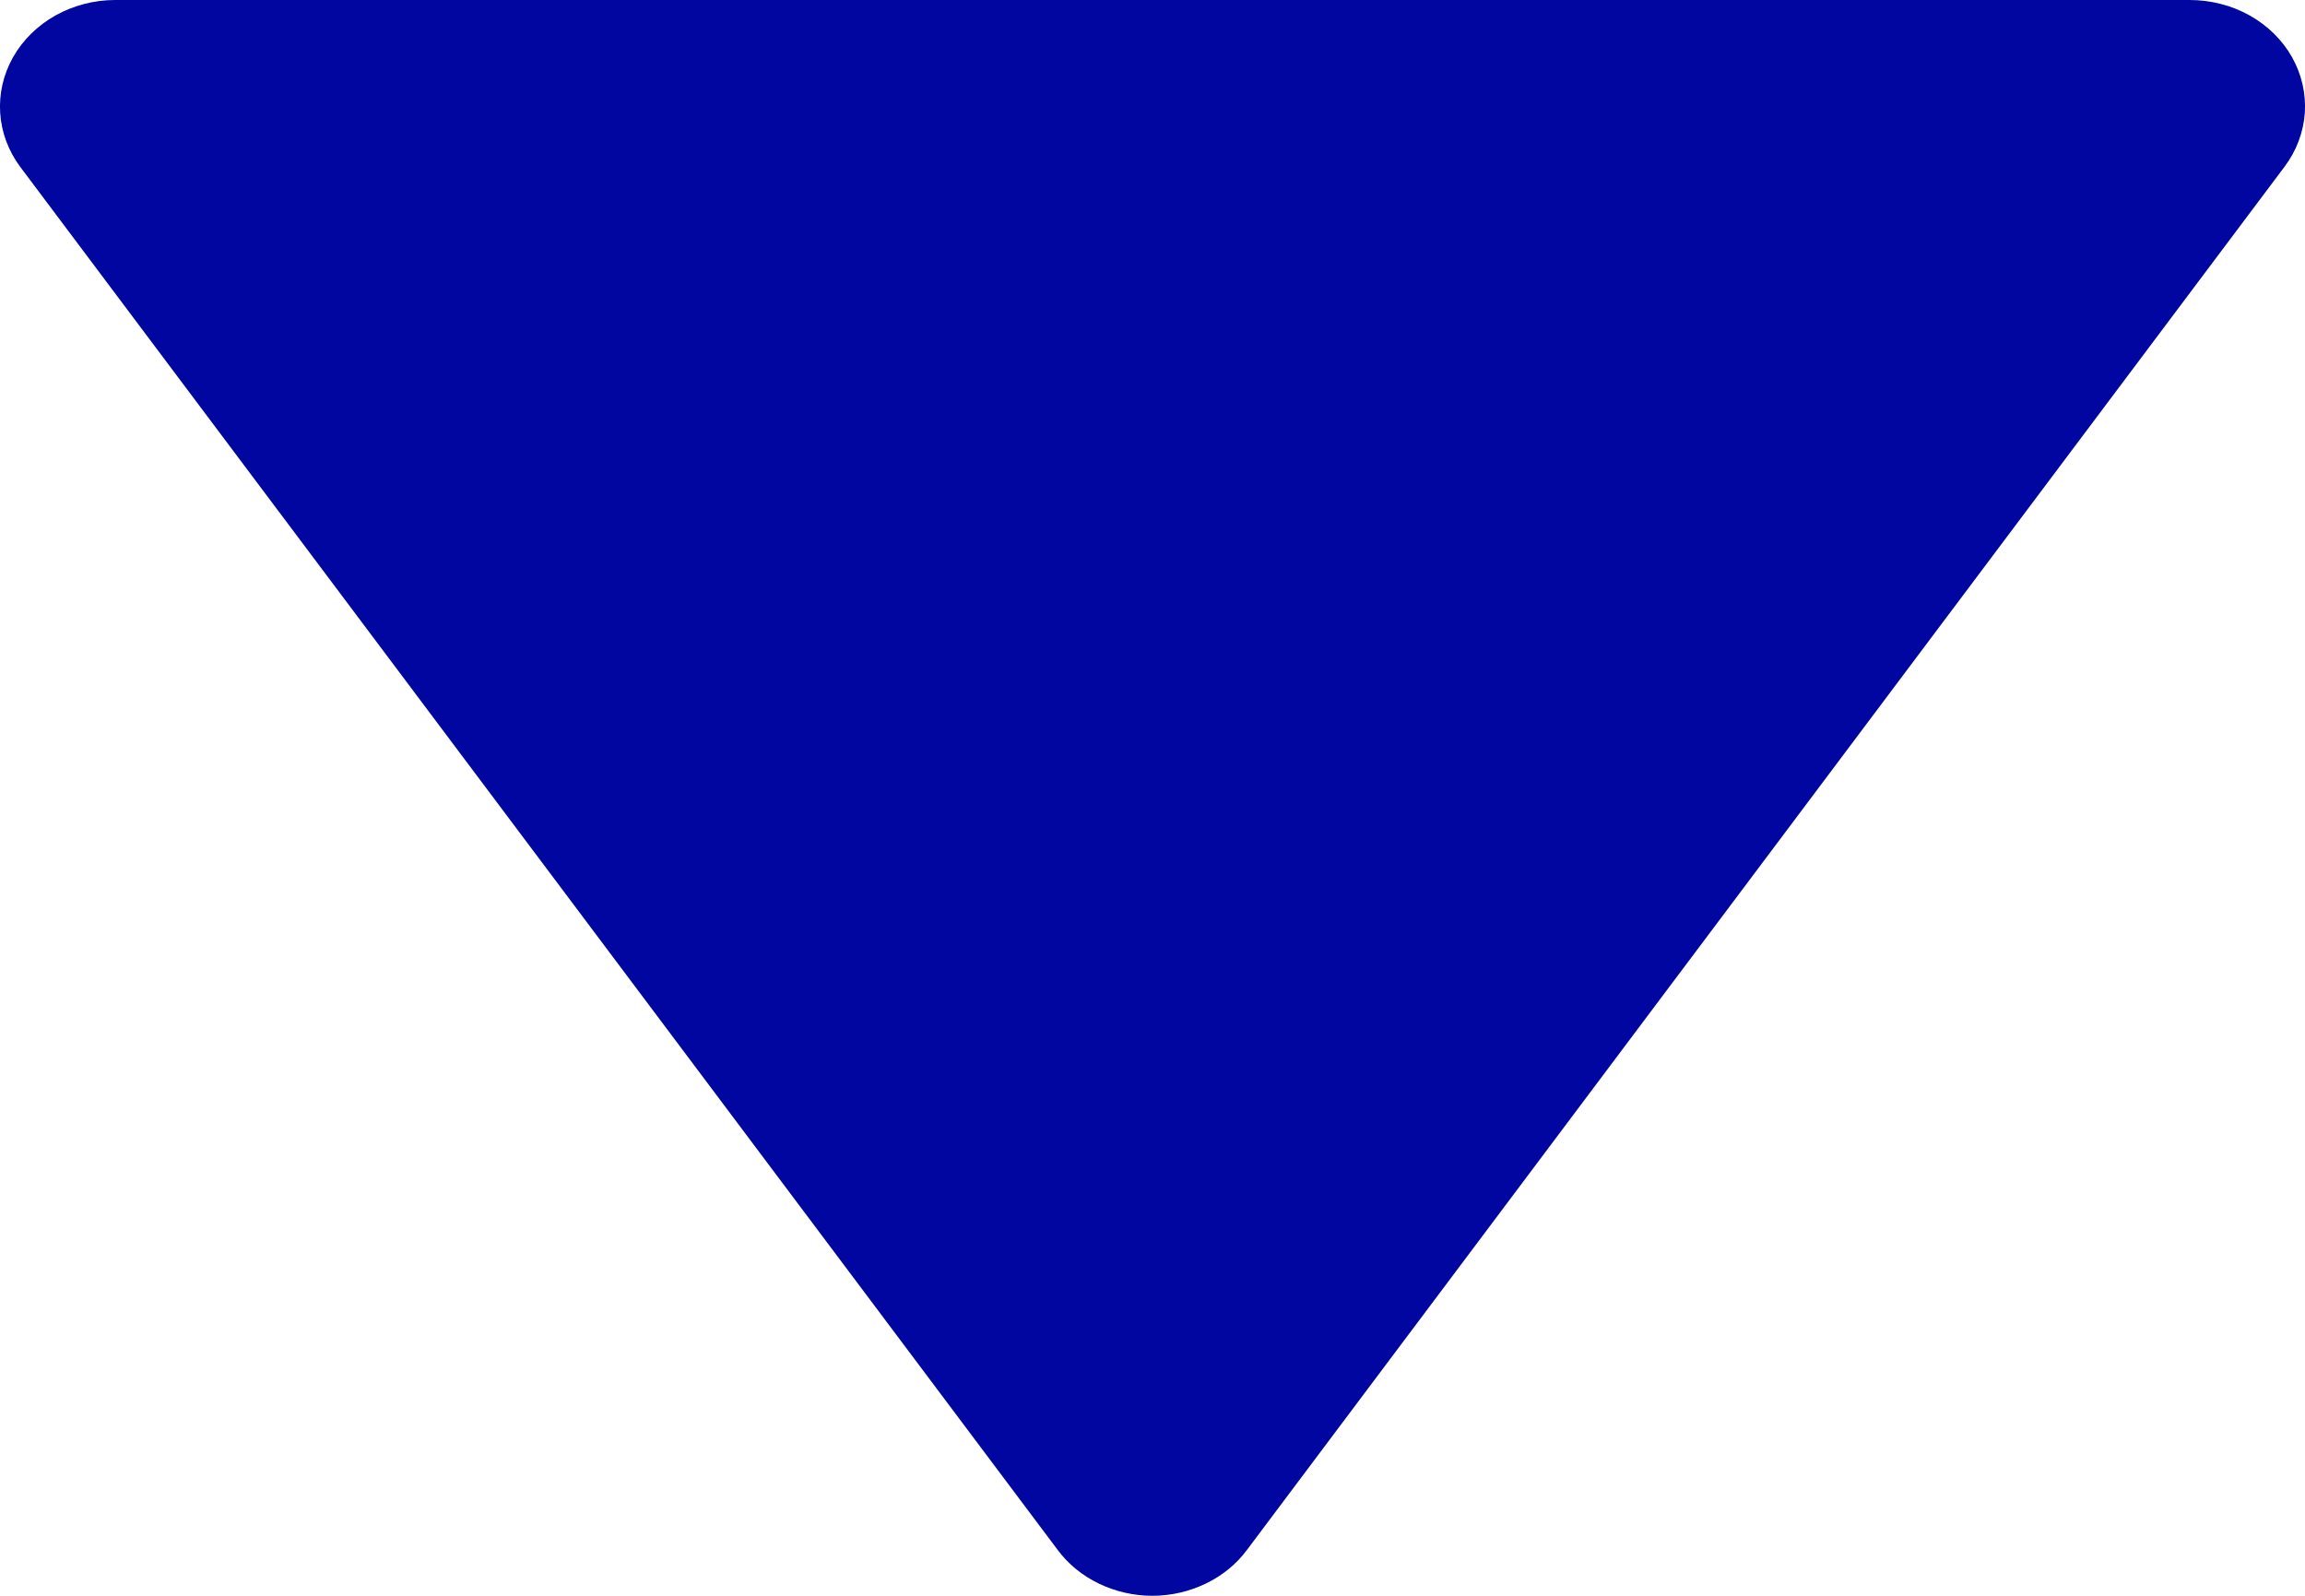<svg width="13" height="9" viewBox="0 0 13 9" fill="none" xmlns="http://www.w3.org/2000/svg">
<path d="M5.965 8.741C6.024 8.821 6.104 8.886 6.197 8.931C6.29 8.976 6.394 9 6.499 9C6.604 9 6.708 8.976 6.801 8.931C6.894 8.886 6.974 8.821 7.033 8.741L12.884 0.941C12.952 0.851 12.991 0.746 12.999 0.637C13.006 0.527 12.981 0.418 12.926 0.321C12.871 0.224 12.788 0.143 12.686 0.086C12.585 0.03 12.468 -0 12.35 7.43741e-07H0.649C0.53 0 0.414 0.031 0.313 0.087C0.212 0.144 0.129 0.225 0.074 0.322C0.019 0.419 -0.006 0.528 0.001 0.637C0.008 0.746 0.047 0.851 0.114 0.941L5.965 8.741Z" fill="#00069F"/>
</svg>
